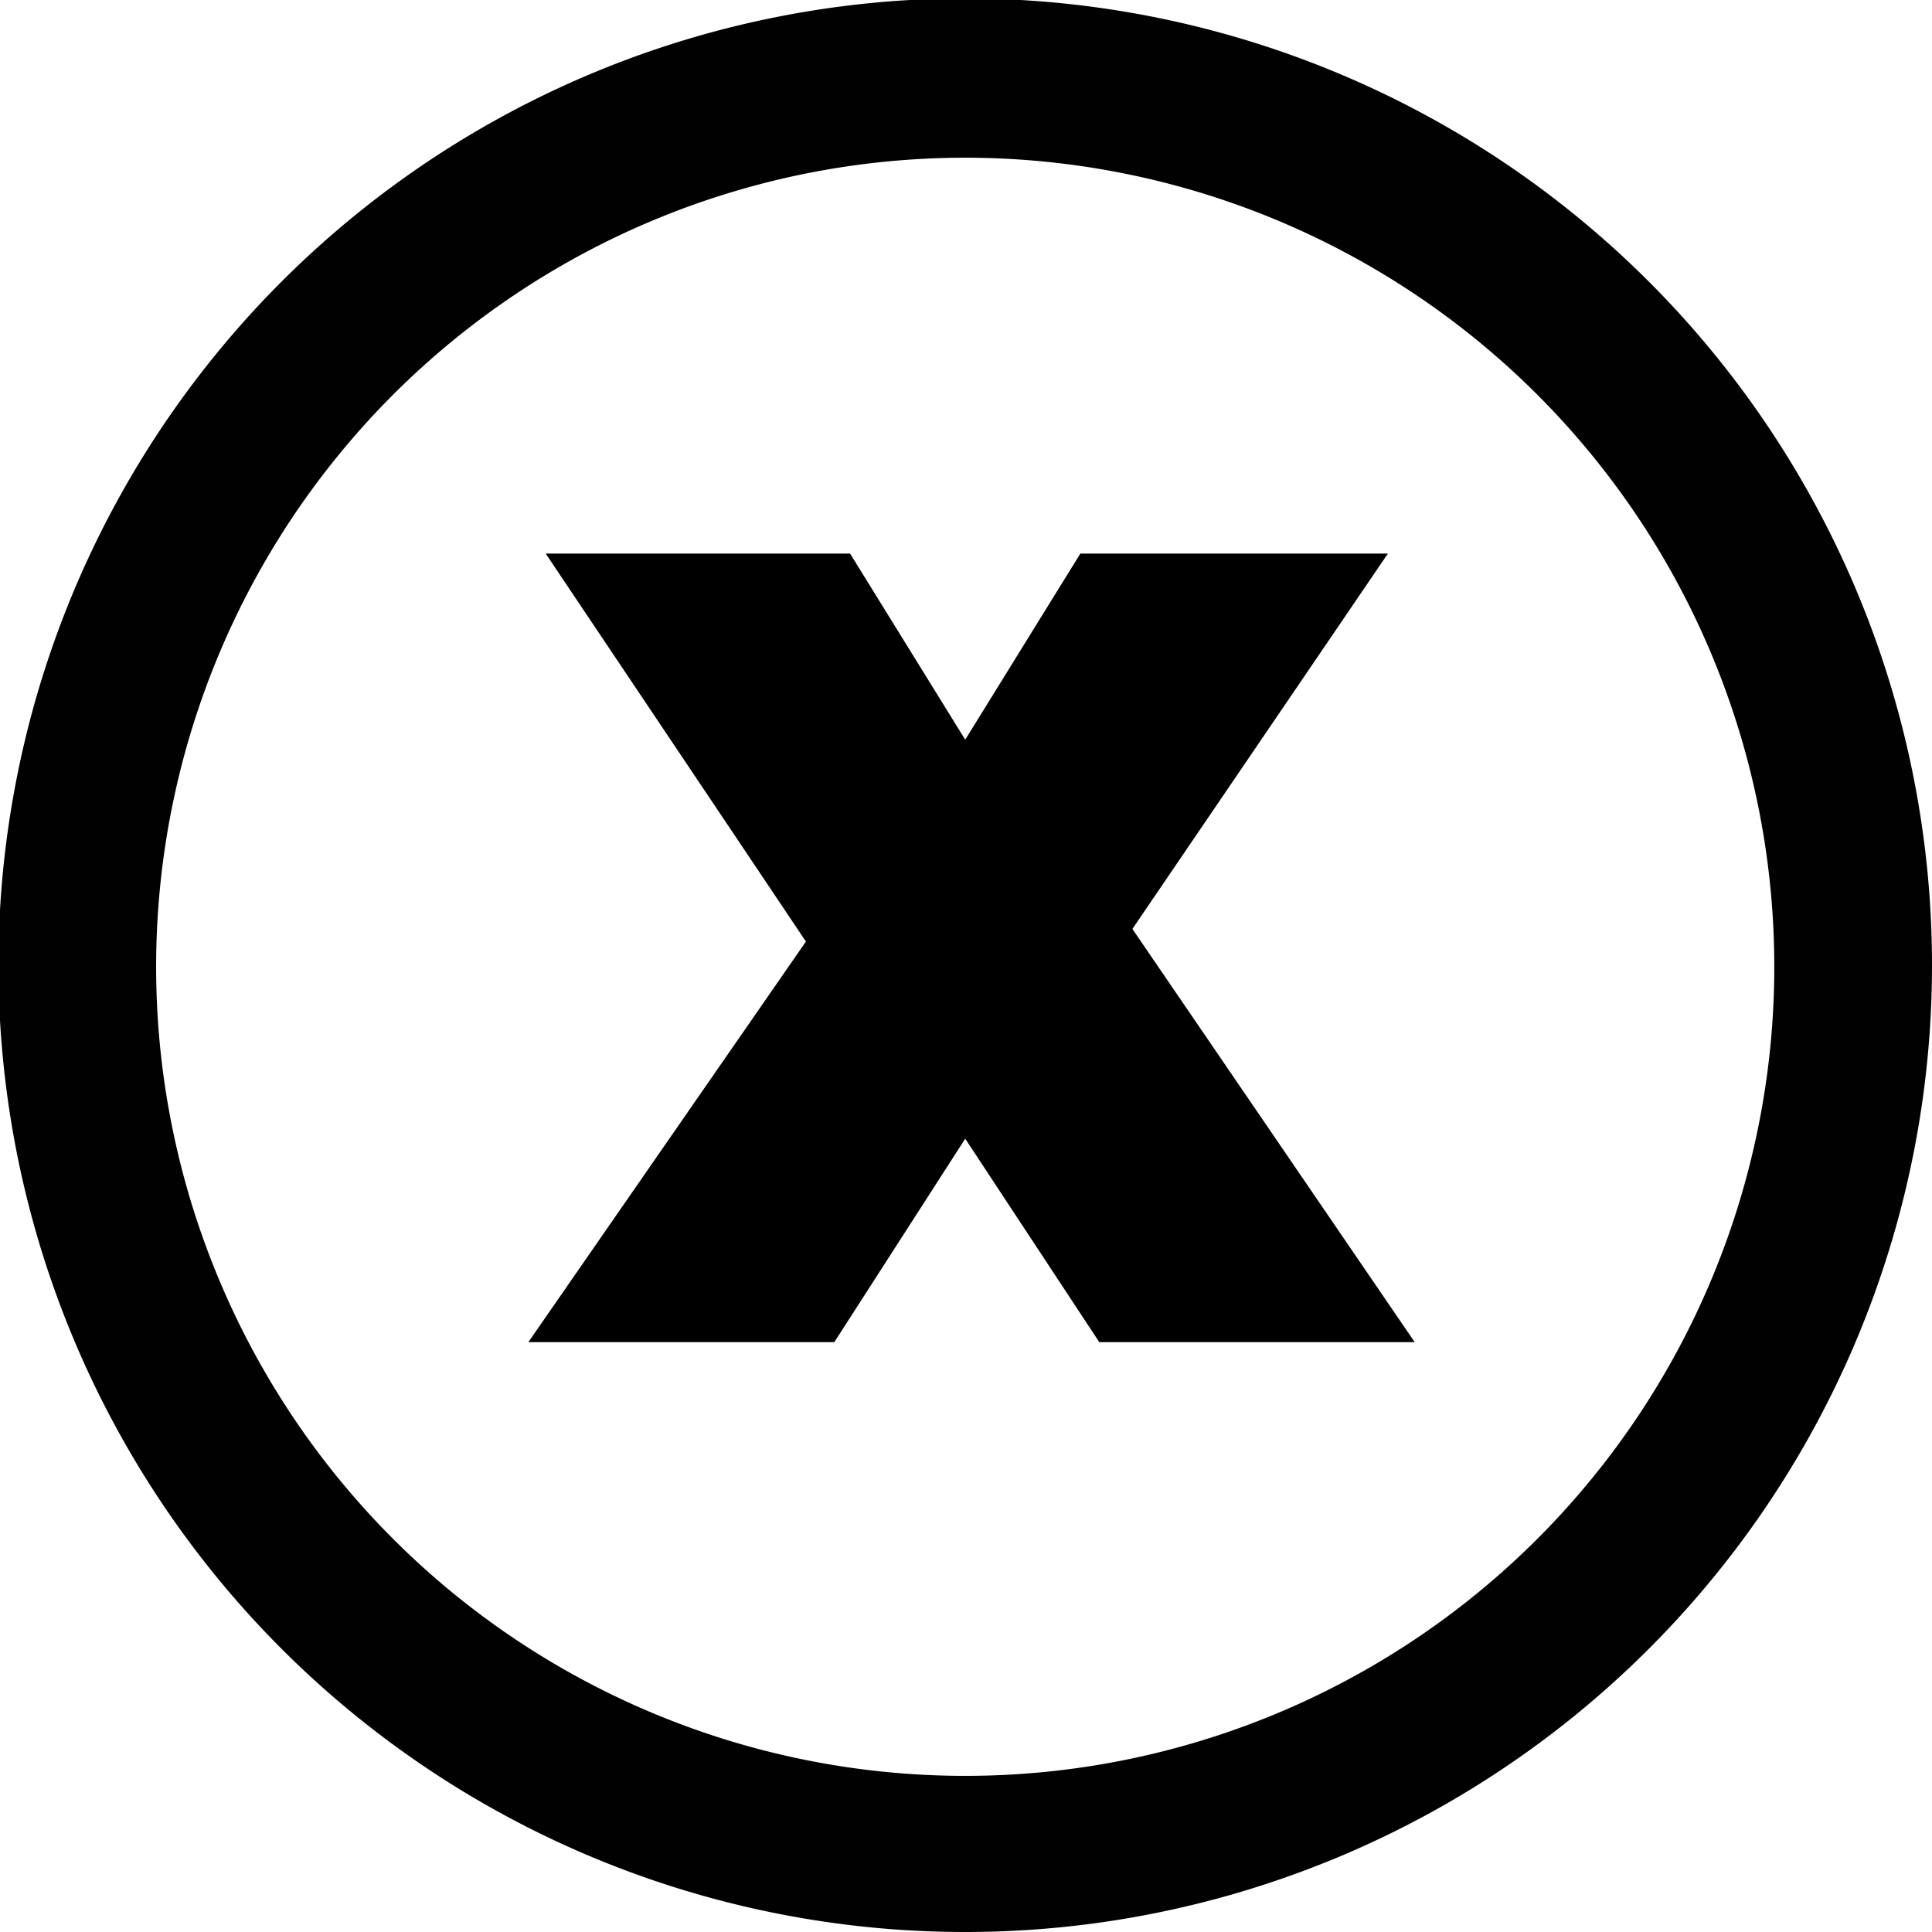 <svg id="Layer_1" data-name="Layer 1" xmlns="http://www.w3.org/2000/svg" viewBox="0 0 12.25 12.25"><defs><style>.cls-1{fill:#010101;}</style></defs><title>SubKitchenIcons</title><path class="cls-1" d="M313,175.66a6.13,6.13,0,1,1,6.13-6.12A6.13,6.13,0,0,1,313,175.66Zm0-11.25a5.13,5.13,0,1,0,5.13,5.13A5.13,5.13,0,0,0,313,164.41Z" transform="translate(-306.88 -163.41)"/><path d="M315.85,171.92h-2L313,170.63l-0.83,1.29h-1.94l1.76-2.54-1.65-2.46h1.93l0.73,1.18,0.73-1.18h1.95l-1.62,2.38Z" transform="translate(-306.88 -163.41)"/></svg>